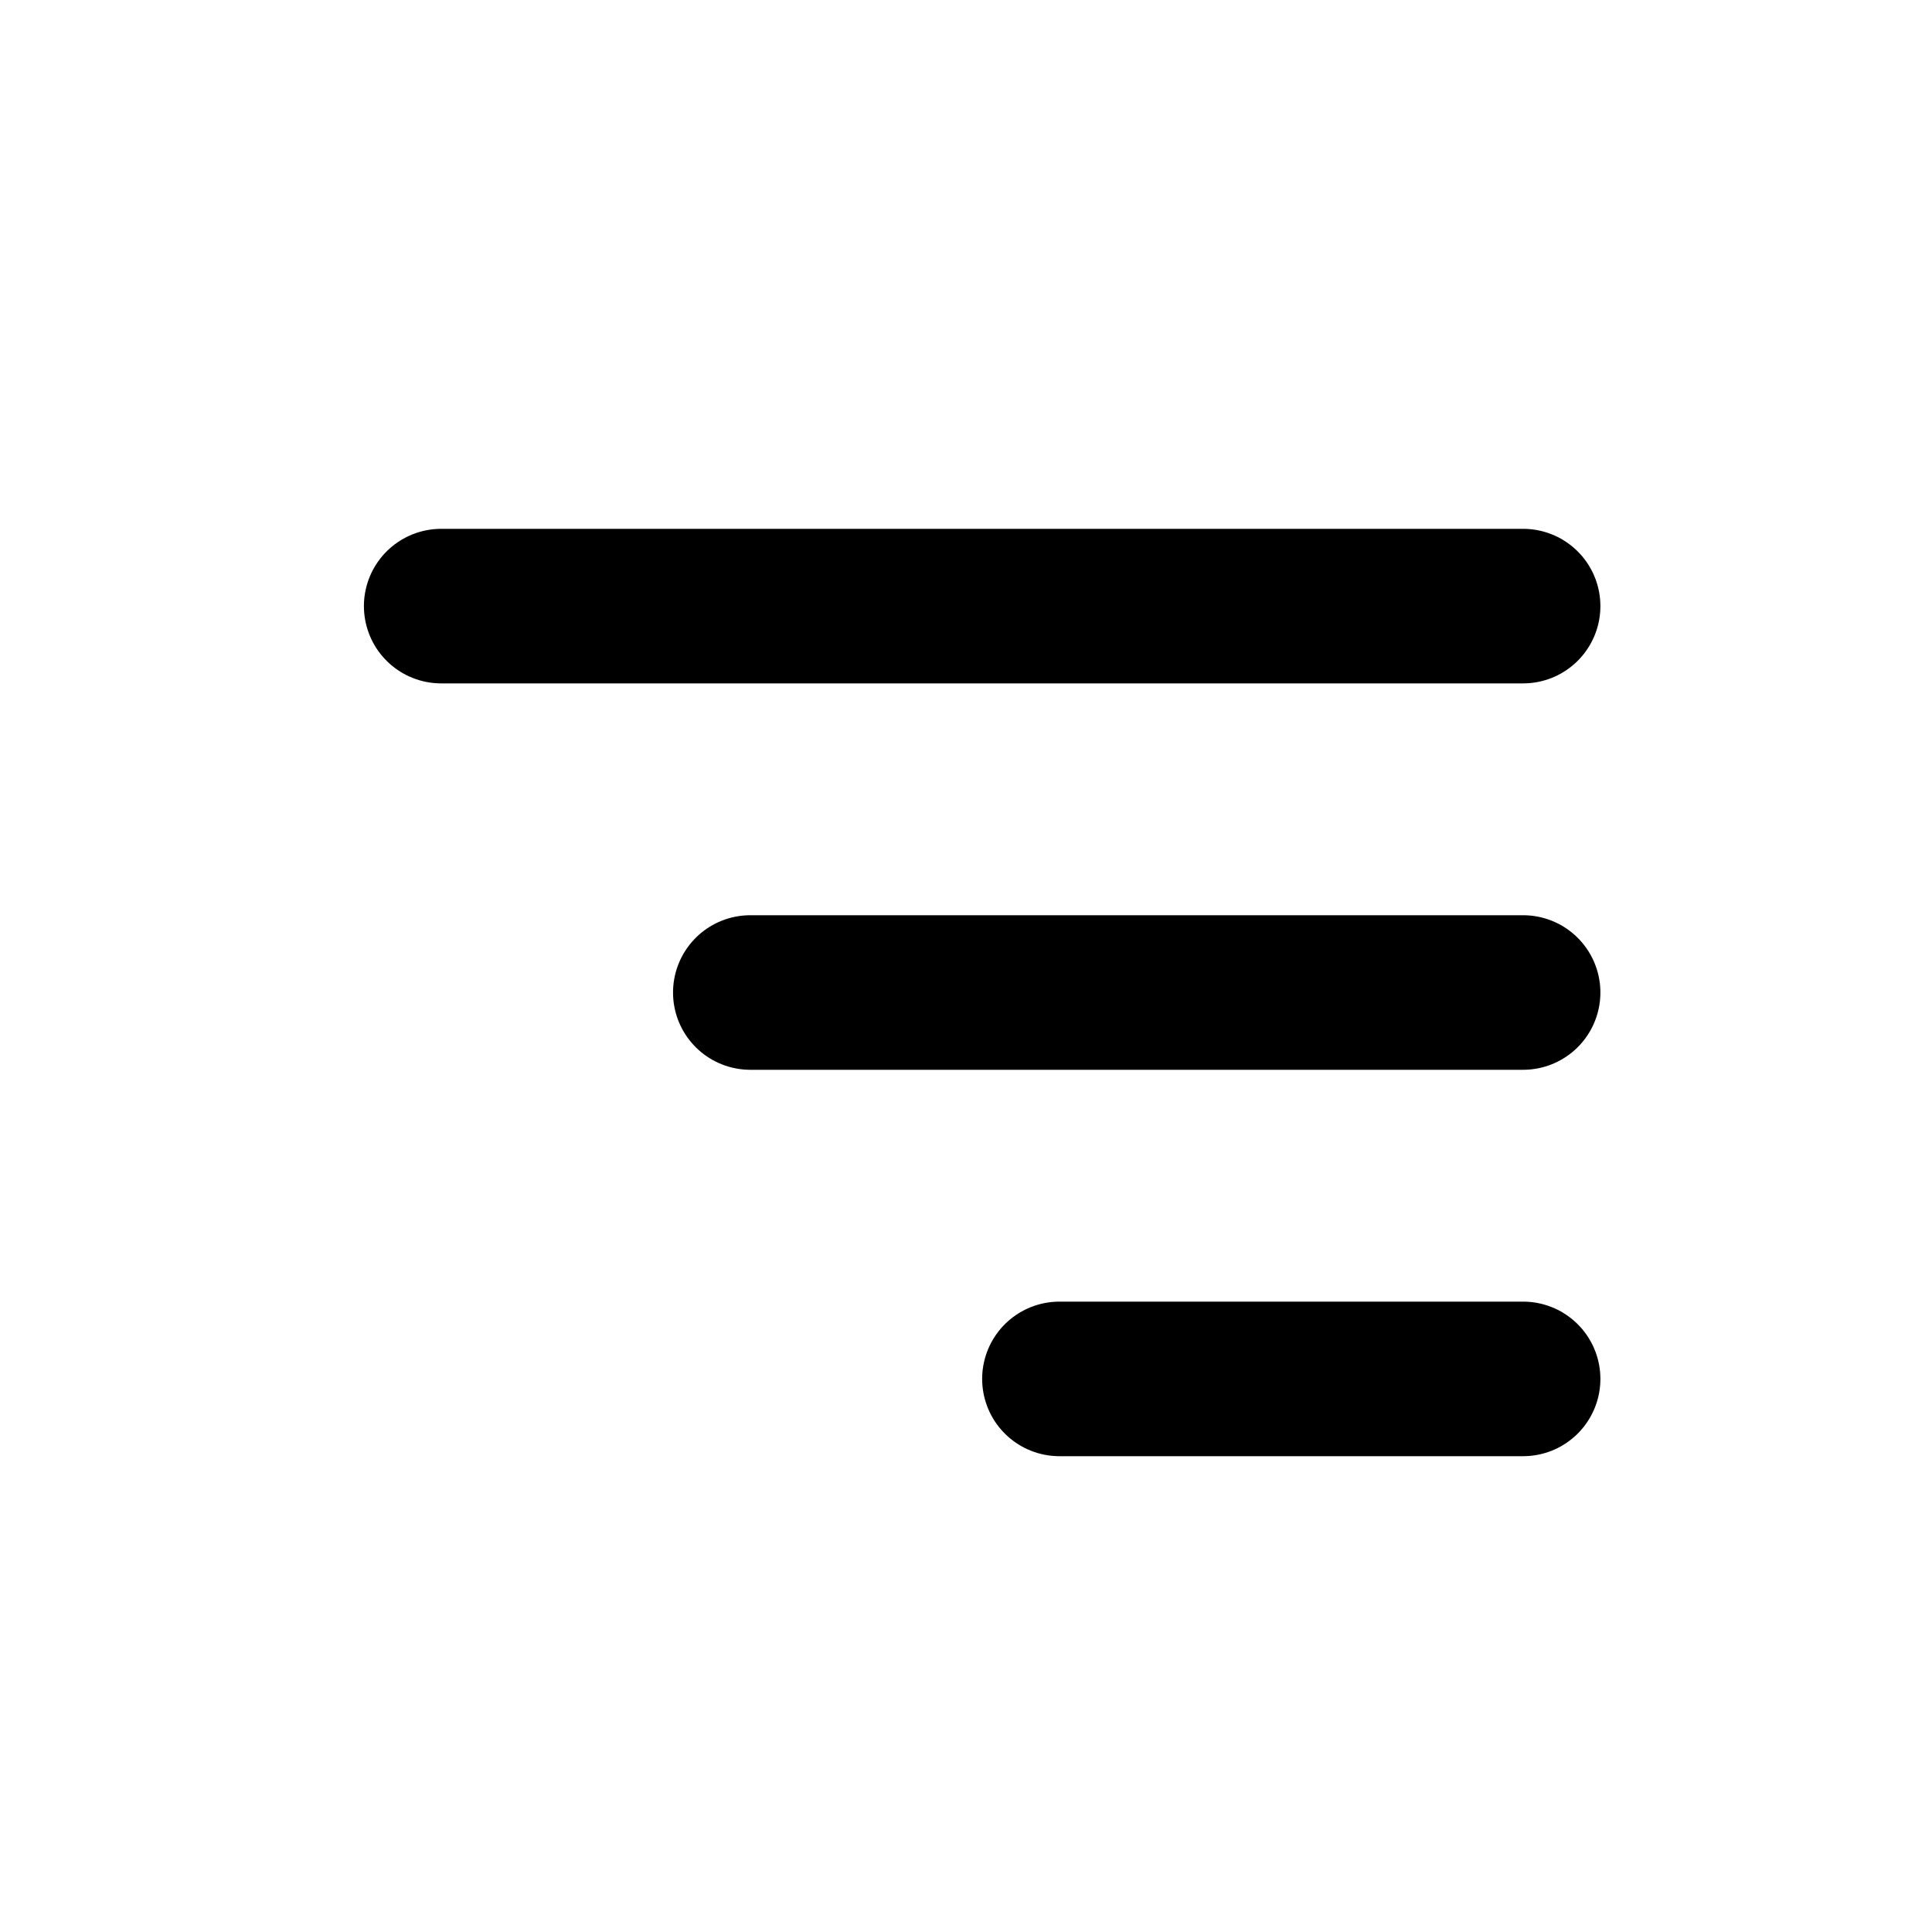 <svg width="25" height="25" viewBox="0 0 25 25" fill="none" xmlns="http://www.w3.org/2000/svg">
<path d="M19.709 7.843H5.709" stroke="black" stroke-width="2" stroke-linecap="round"/>
<path d="M19.709 12.843H9.709" stroke="black" stroke-width="2" stroke-linecap="round"/>
<path d="M19.709 17.843H13.709" stroke="black" stroke-width="2" stroke-linecap="round"/>
</svg>
